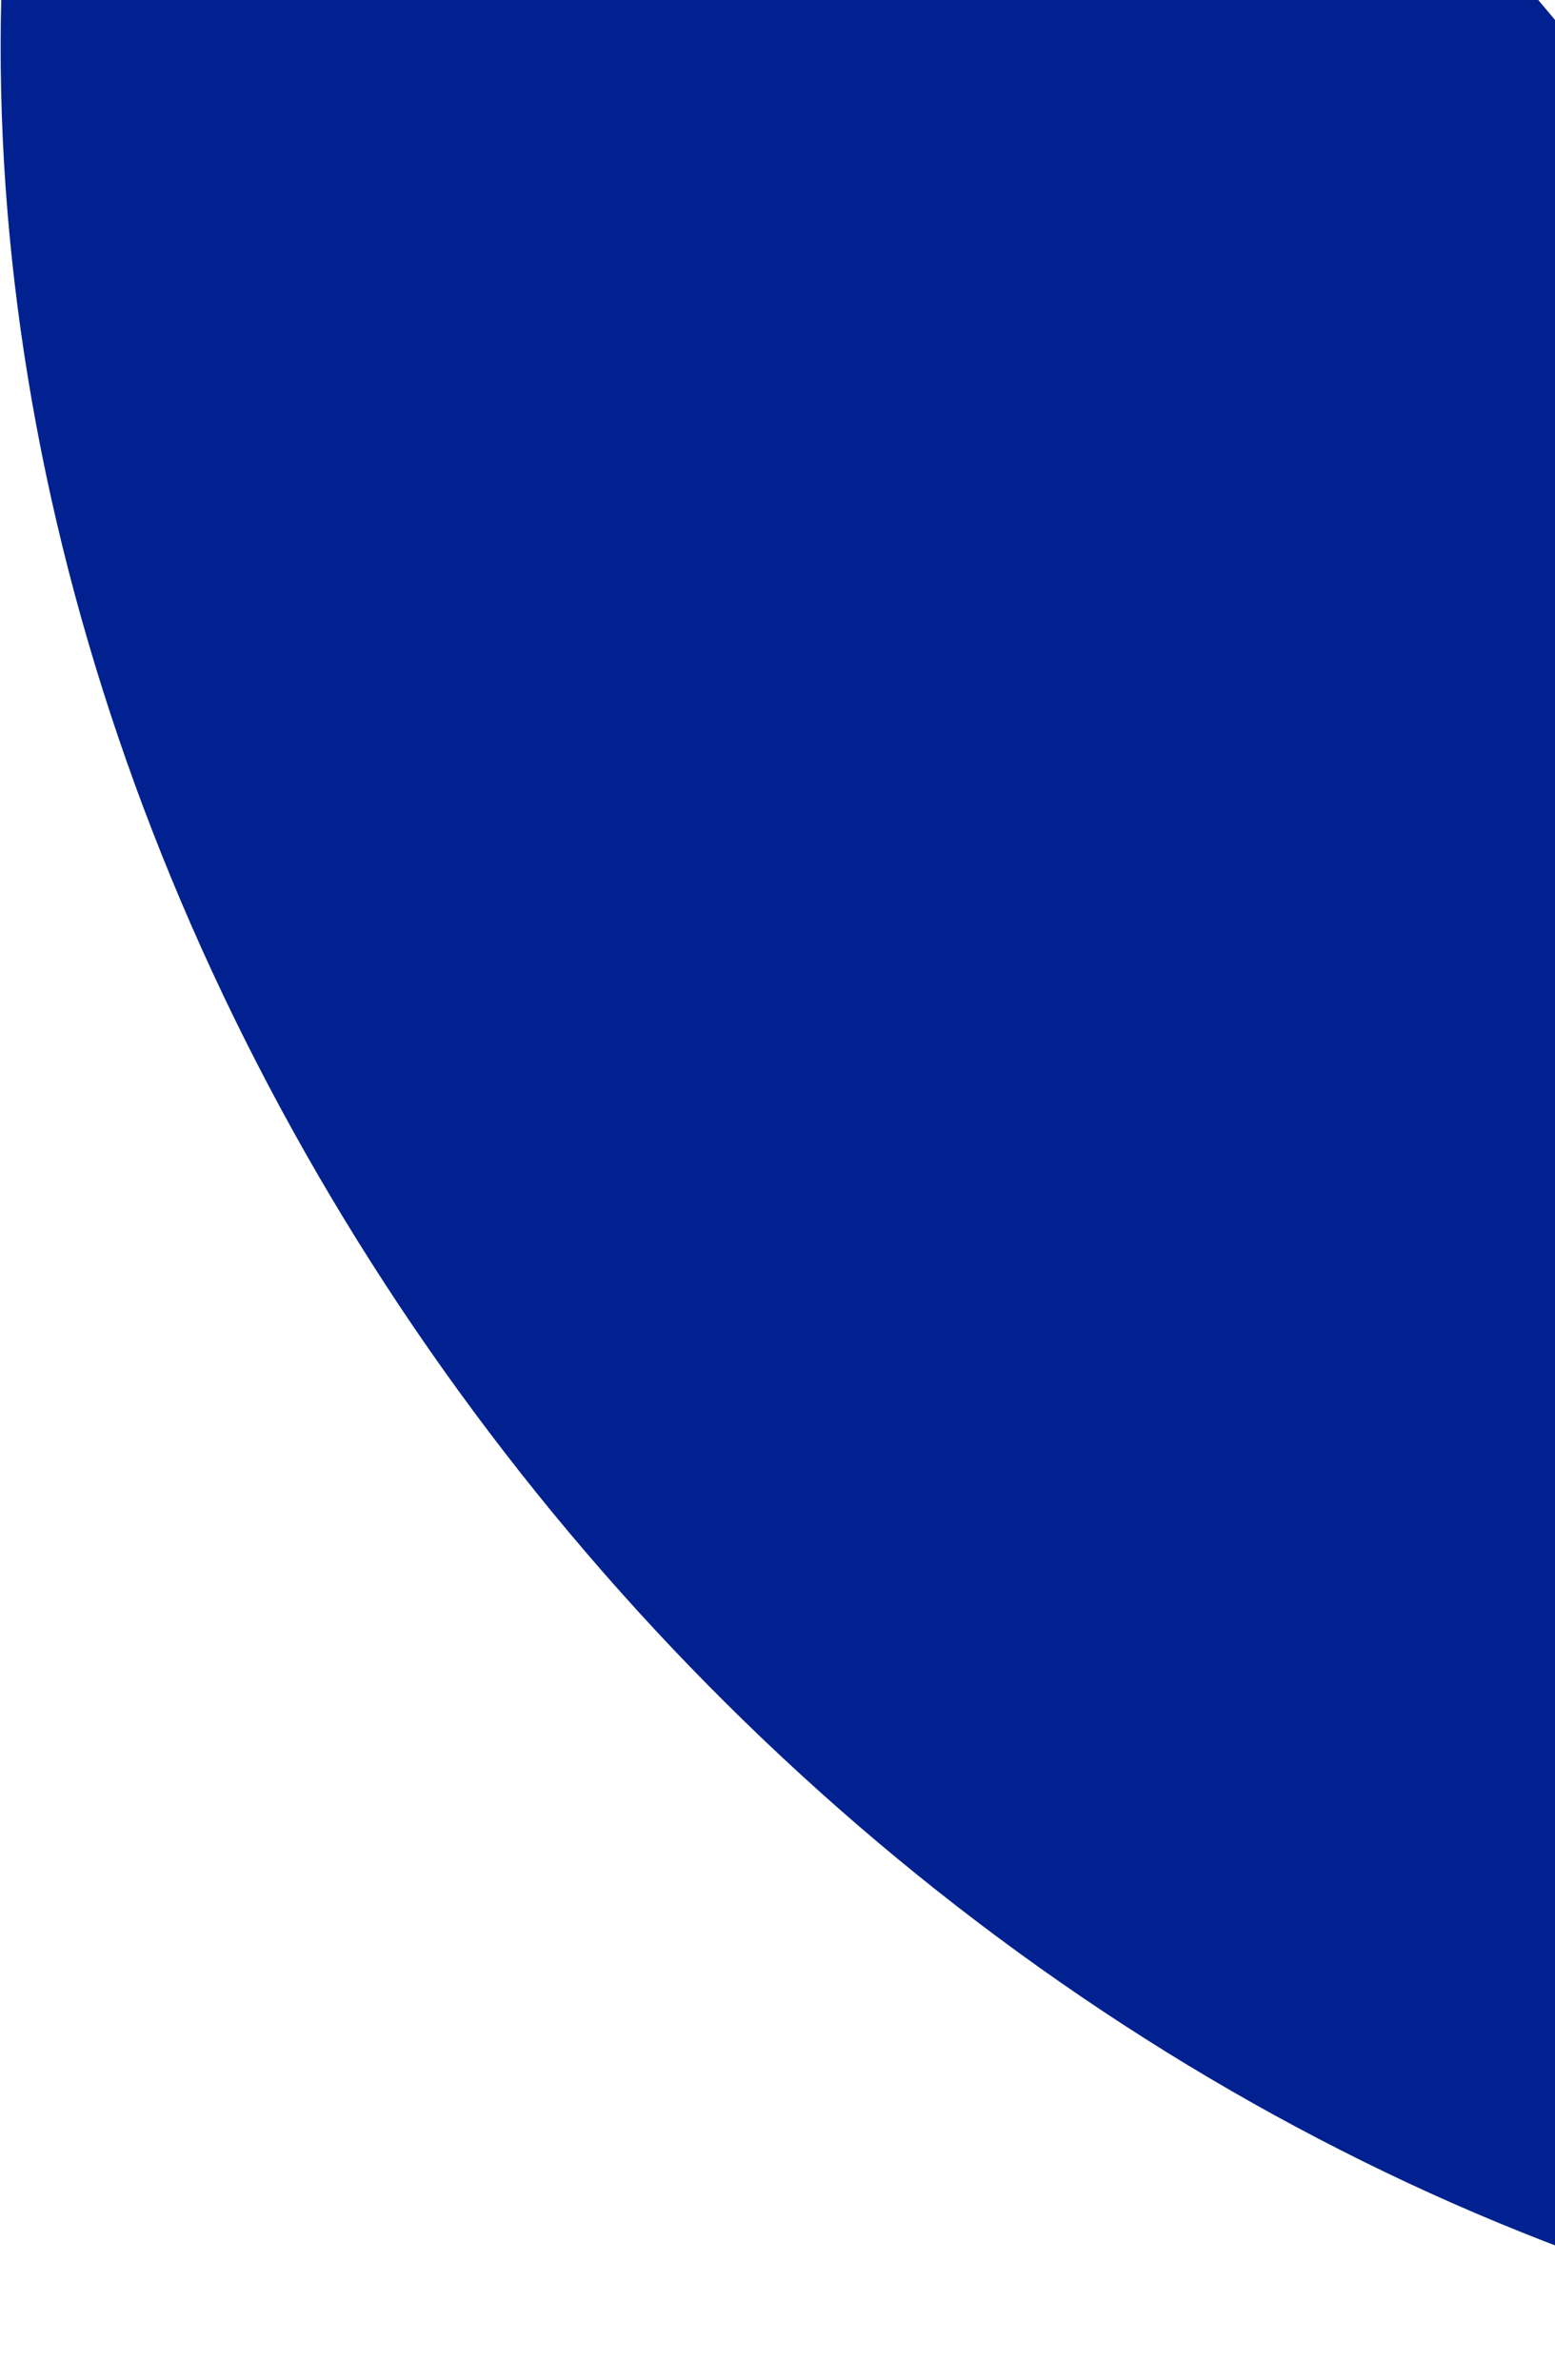 <svg width="496" height="759" viewBox="0 0 496 759" fill="none" xmlns="http://www.w3.org/2000/svg">
<path d="M1034.98 648.681C979.546 695.192 913.503 727.953 840.618 745.093C767.733 762.232 689.433 763.415 610.188 748.574C530.944 733.733 452.307 703.158 378.767 658.596C305.228 614.033 238.226 556.355 181.587 488.856C124.948 421.356 79.781 345.356 48.666 265.196C17.55 185.035 1.095 102.284 0.24 21.666C-0.615 -58.952 14.147 -135.857 43.682 -204.659C73.218 -273.46 116.949 -332.811 172.379 -379.322L603.677 134.68L1034.98 648.681Z" fill="#00218F"/>
</svg>
